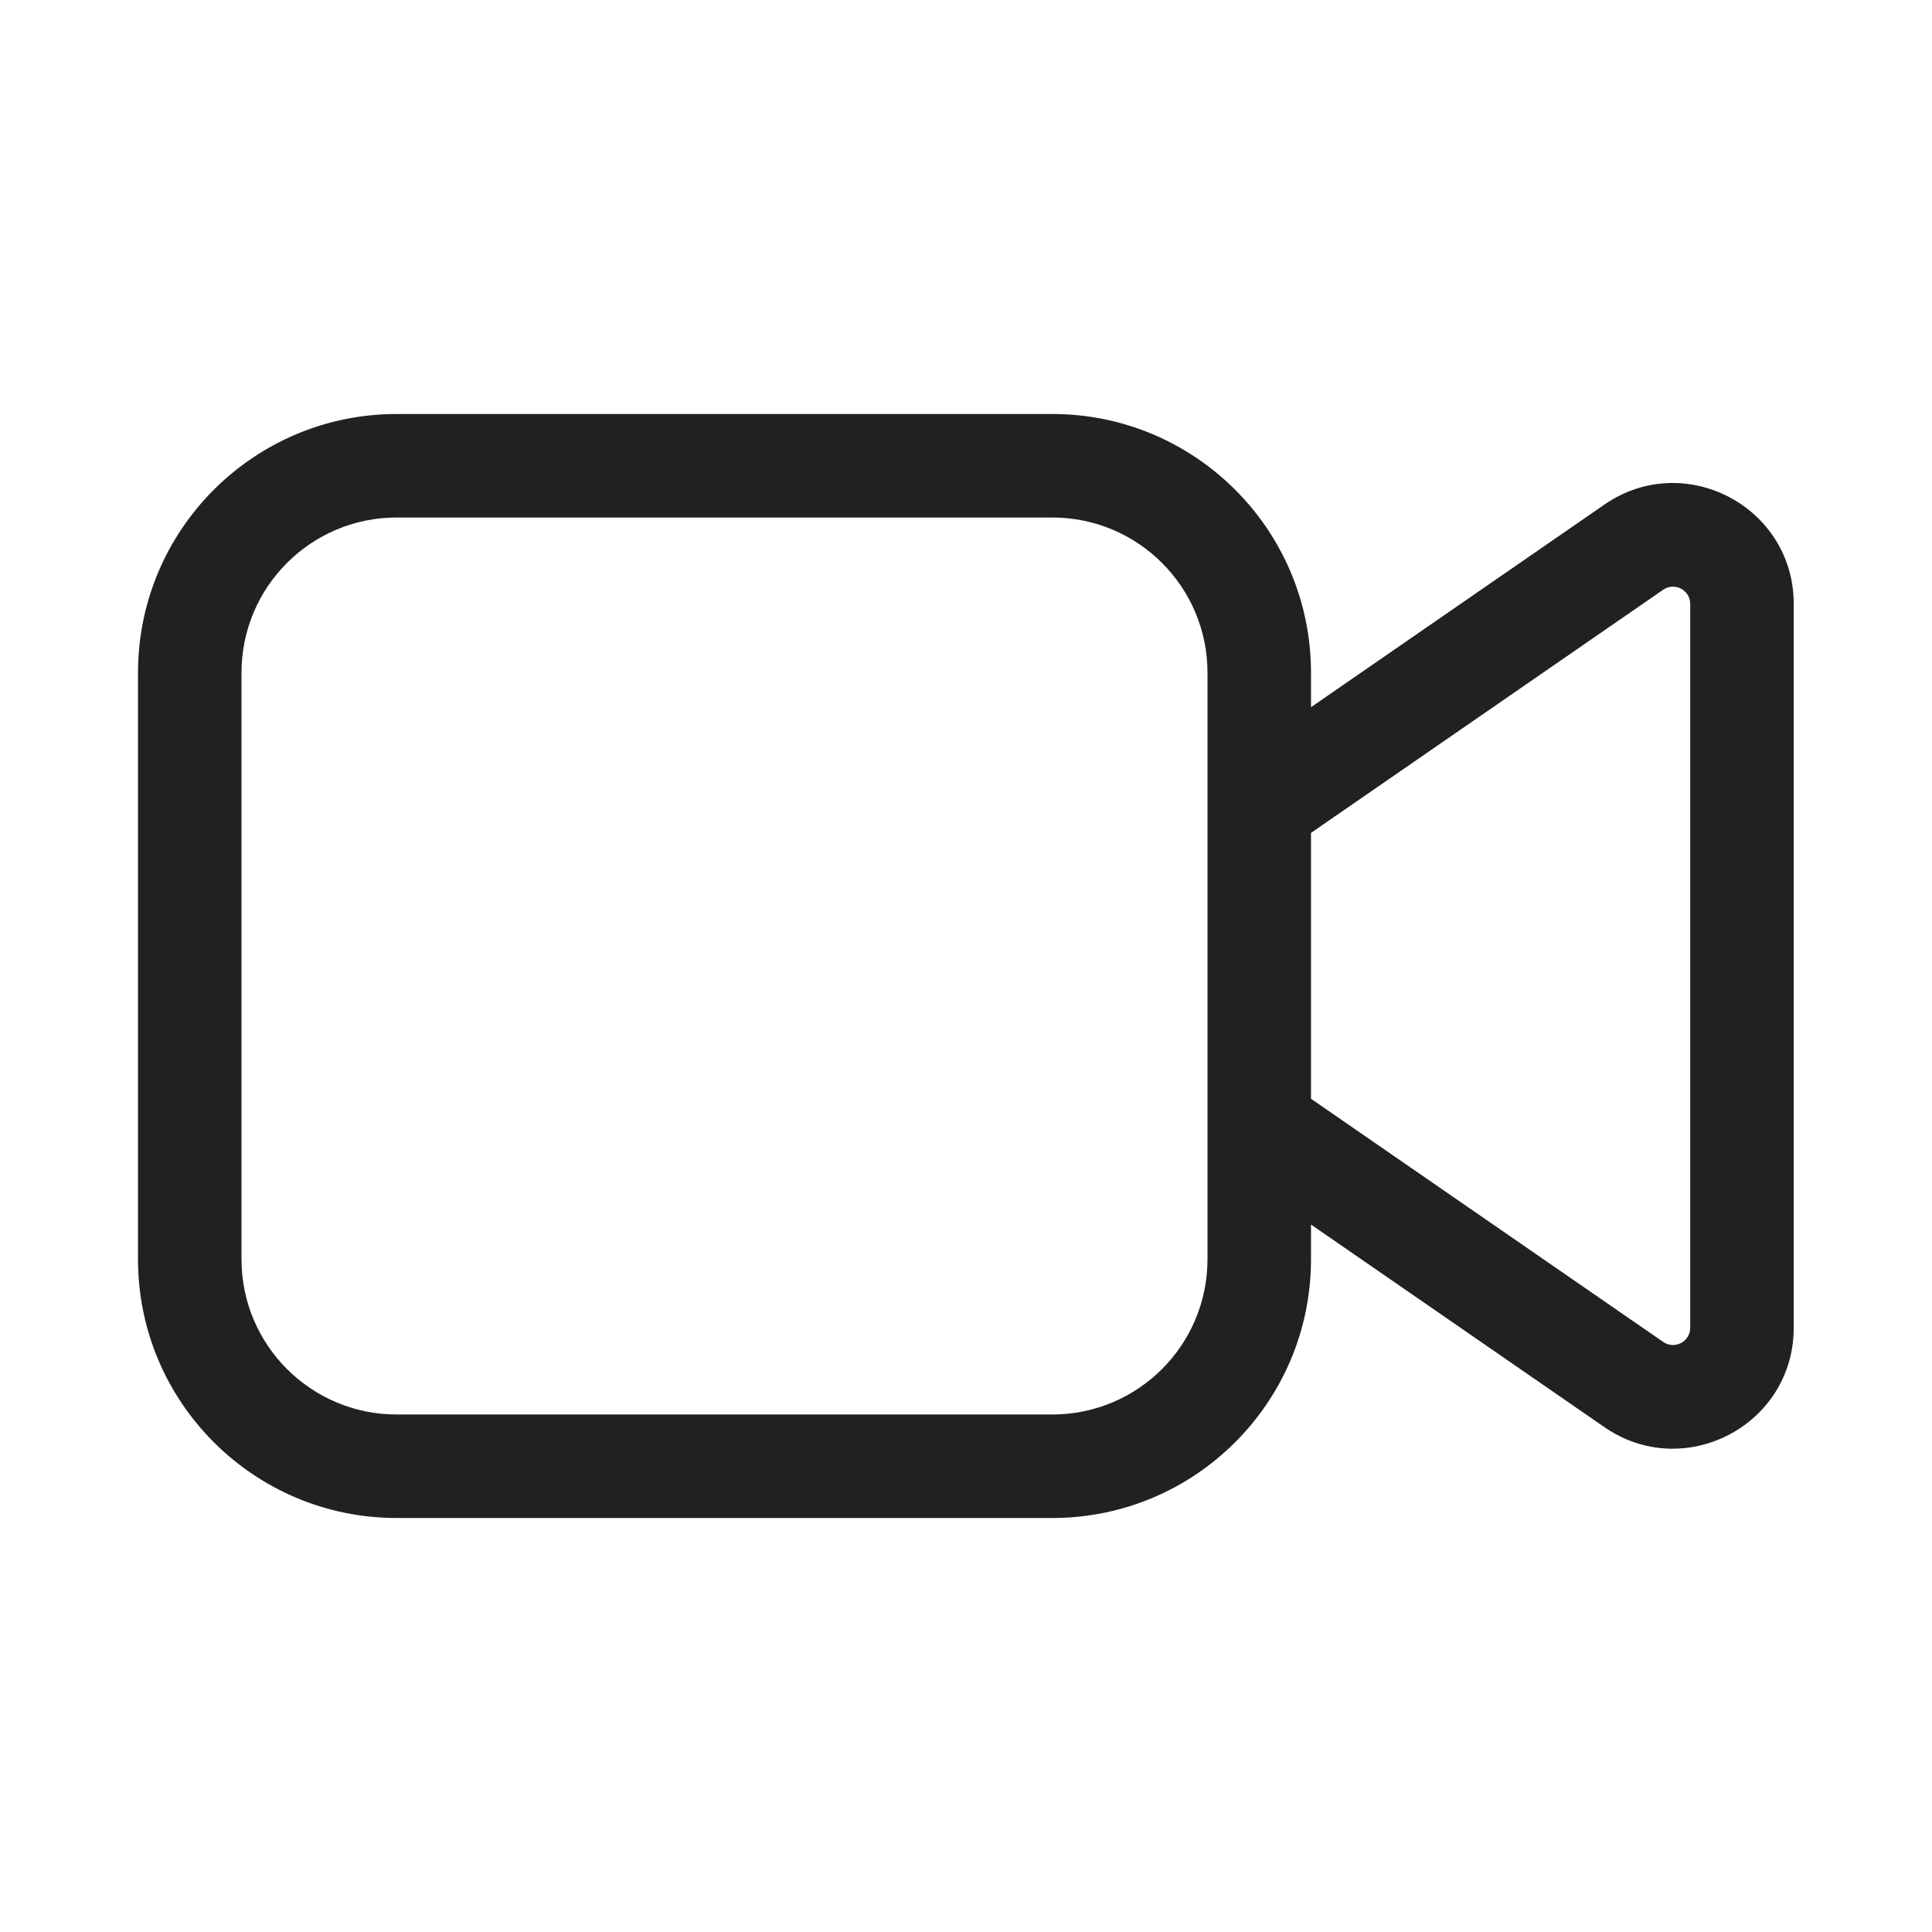 <svg width="28" height="28" viewBox="0 0 28 28" fill="none" xmlns="http://www.w3.org/2000/svg">
<path d="M5.75 6C3.679 6 2 7.679 2 9.75V18.25C2 20.321 3.679 22 5.75 22H15.25C17.321 22 19 20.321 19 18.25V17.747L23.252 20.683C24.412 21.484 25.996 20.654 25.996 19.243V8.753C25.996 7.342 24.412 6.511 23.252 7.313L19 10.249V9.75C19 7.679 17.321 6 15.25 6H5.75ZM19 12.071L24.104 8.547C24.27 8.433 24.496 8.551 24.496 8.753V19.243C24.496 19.444 24.27 19.563 24.104 19.448L19 15.924V12.071ZM3.5 9.75C3.5 8.507 4.507 7.5 5.75 7.5H15.25C16.493 7.5 17.5 8.507 17.5 9.75V18.25C17.5 19.493 16.493 20.5 15.25 20.5H5.75C4.507 20.5 3.5 19.493 3.5 18.25V9.75Z" fill="#212121"/>
</svg>
